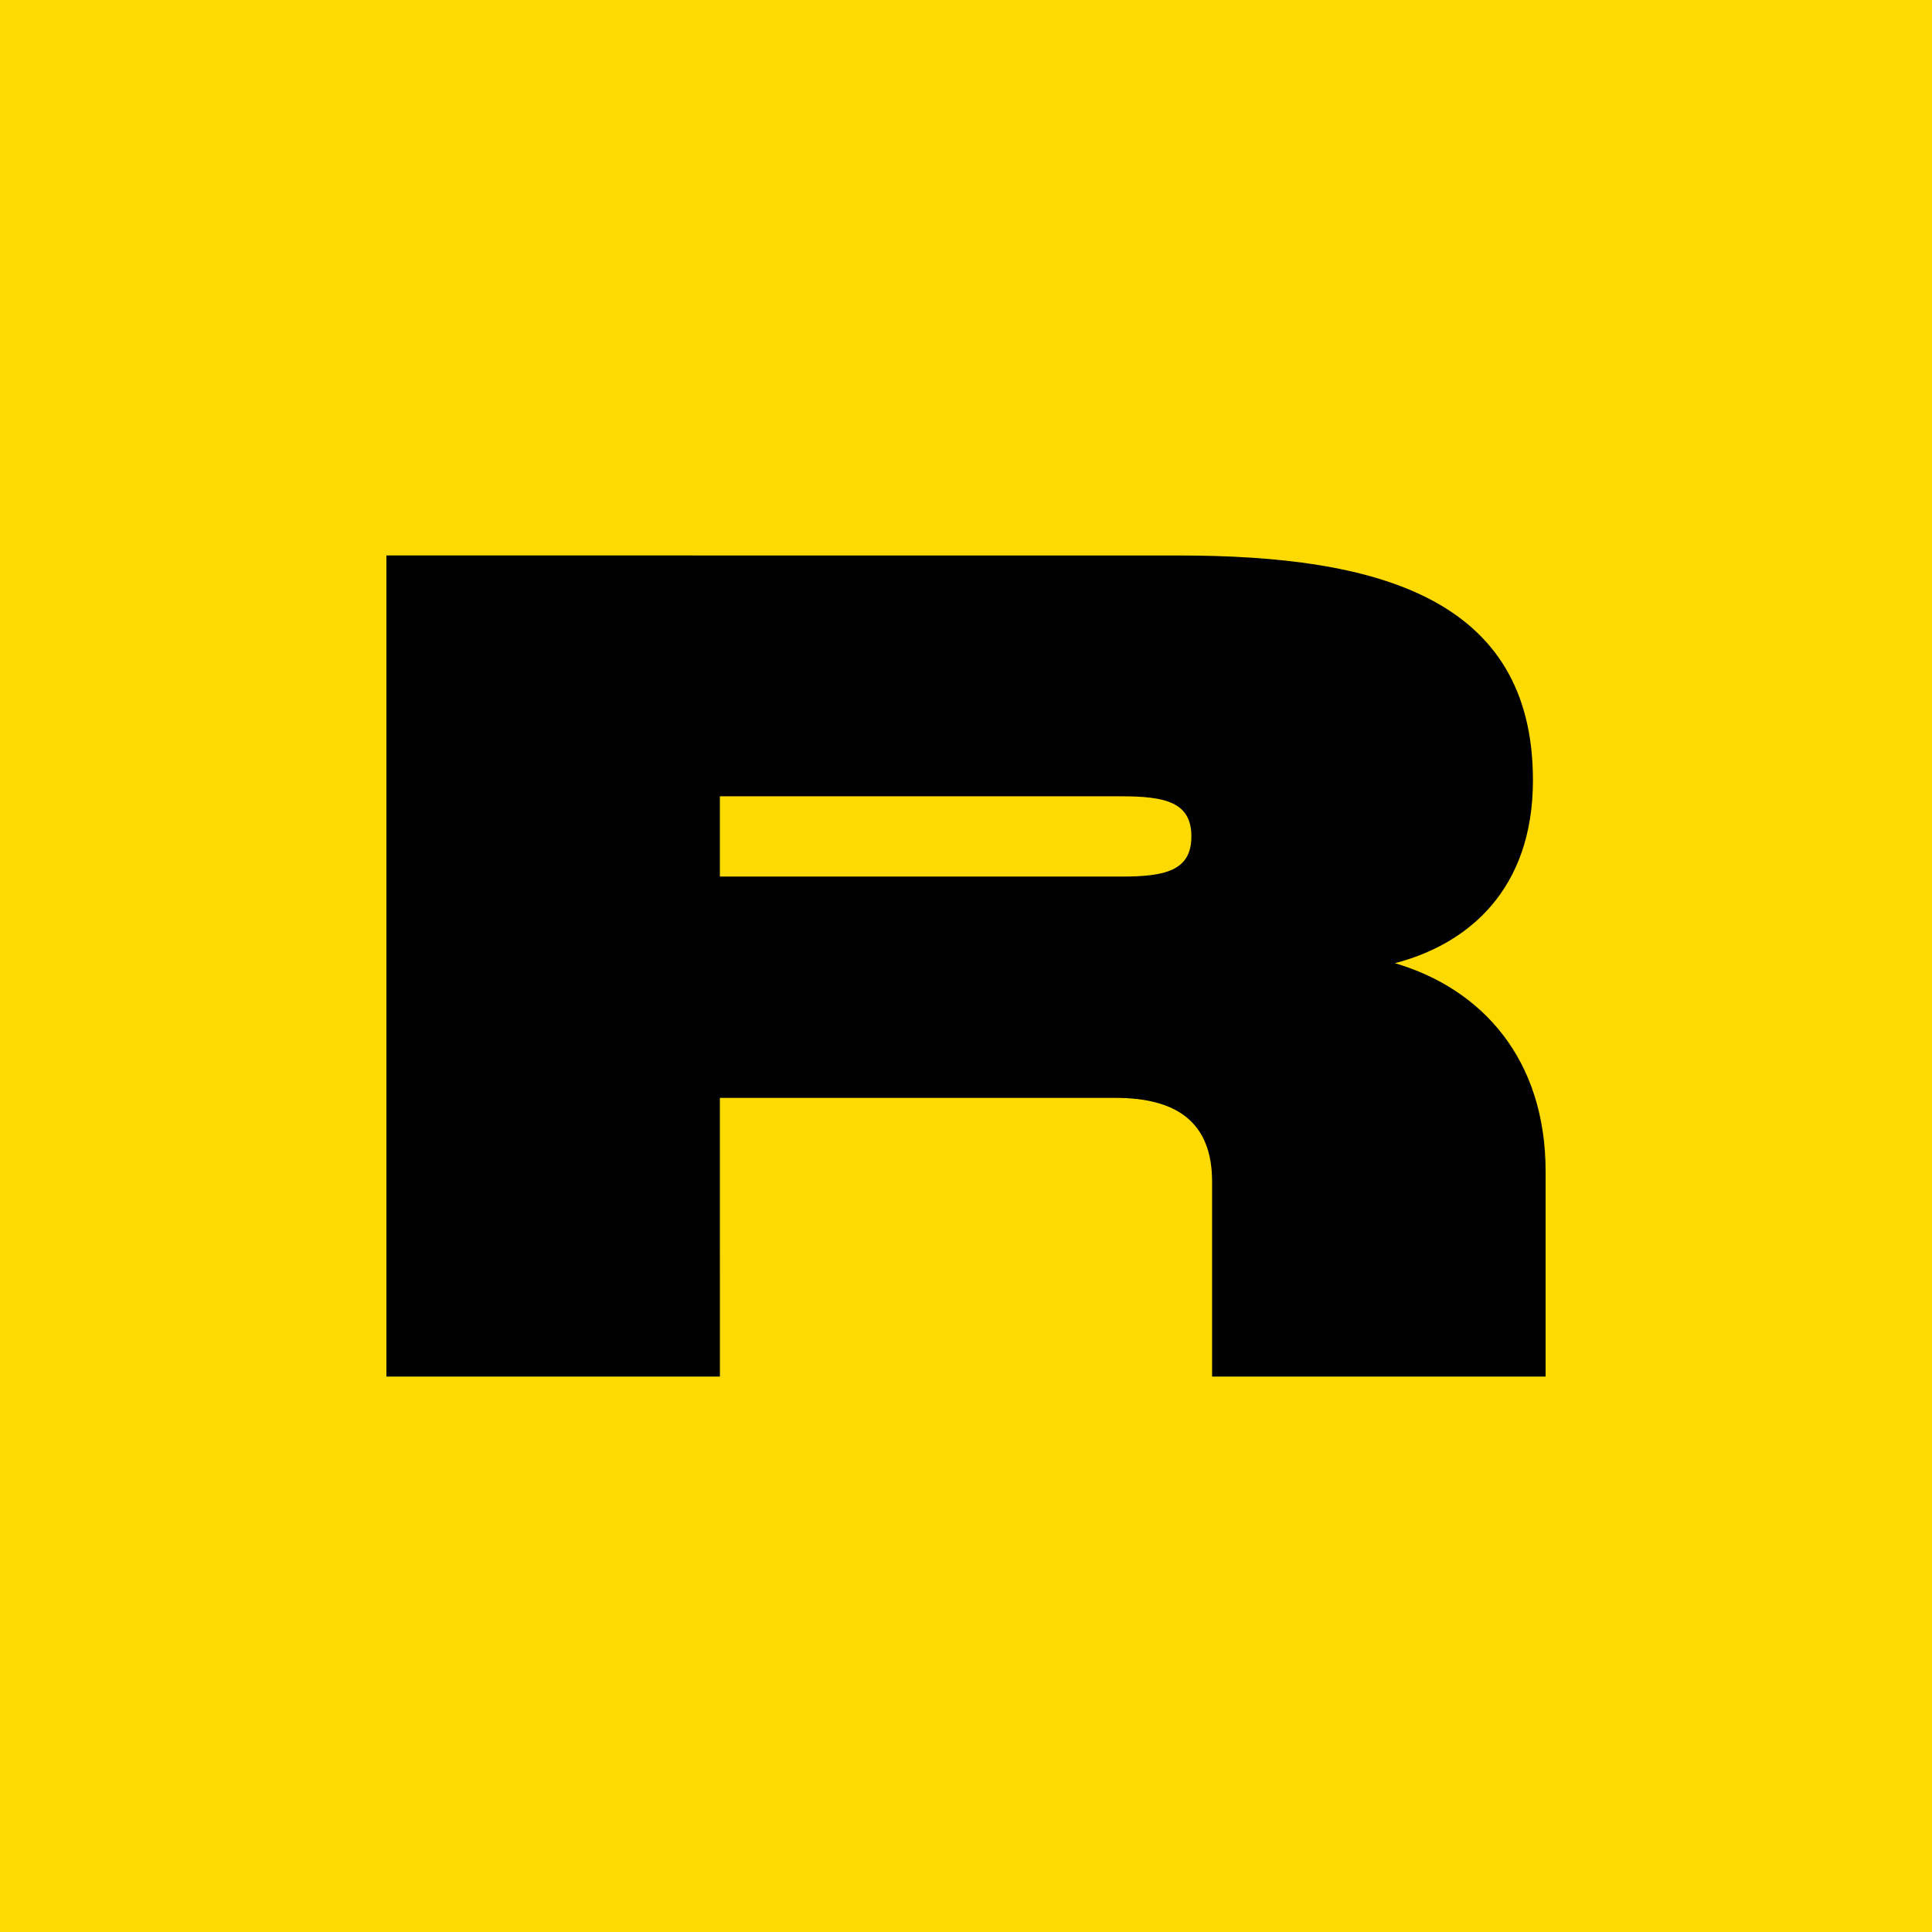 <svg width="56" height="56" viewBox="0 0 56 56" fill="none" xmlns="http://www.w3.org/2000/svg">
<rect width="56" height="56" transform="translate(0 0)" fill="#FEDA03"/>
<path d="M40.433 27.918C42.55 27.369 44.433 25.79 44.433 22.616C44.433 17.331 39.933 16.101 34.166 16.101L11.2 16.1L11.2 39.9L20.867 39.9L20.866 31.823L32.333 31.823C34.1 31.823 35.133 32.521 35.133 34.25L35.133 39.901L44.8 39.901L44.8 33.951C44.8 30.71 42.967 28.665 40.433 27.918ZM32.5 25.408L20.866 25.408L20.866 23.081L32.5 23.081C33.766 23.081 34.533 23.247 34.533 24.244C34.533 25.242 33.767 25.408 32.5 25.408Z" fill="black"/>
</svg>
